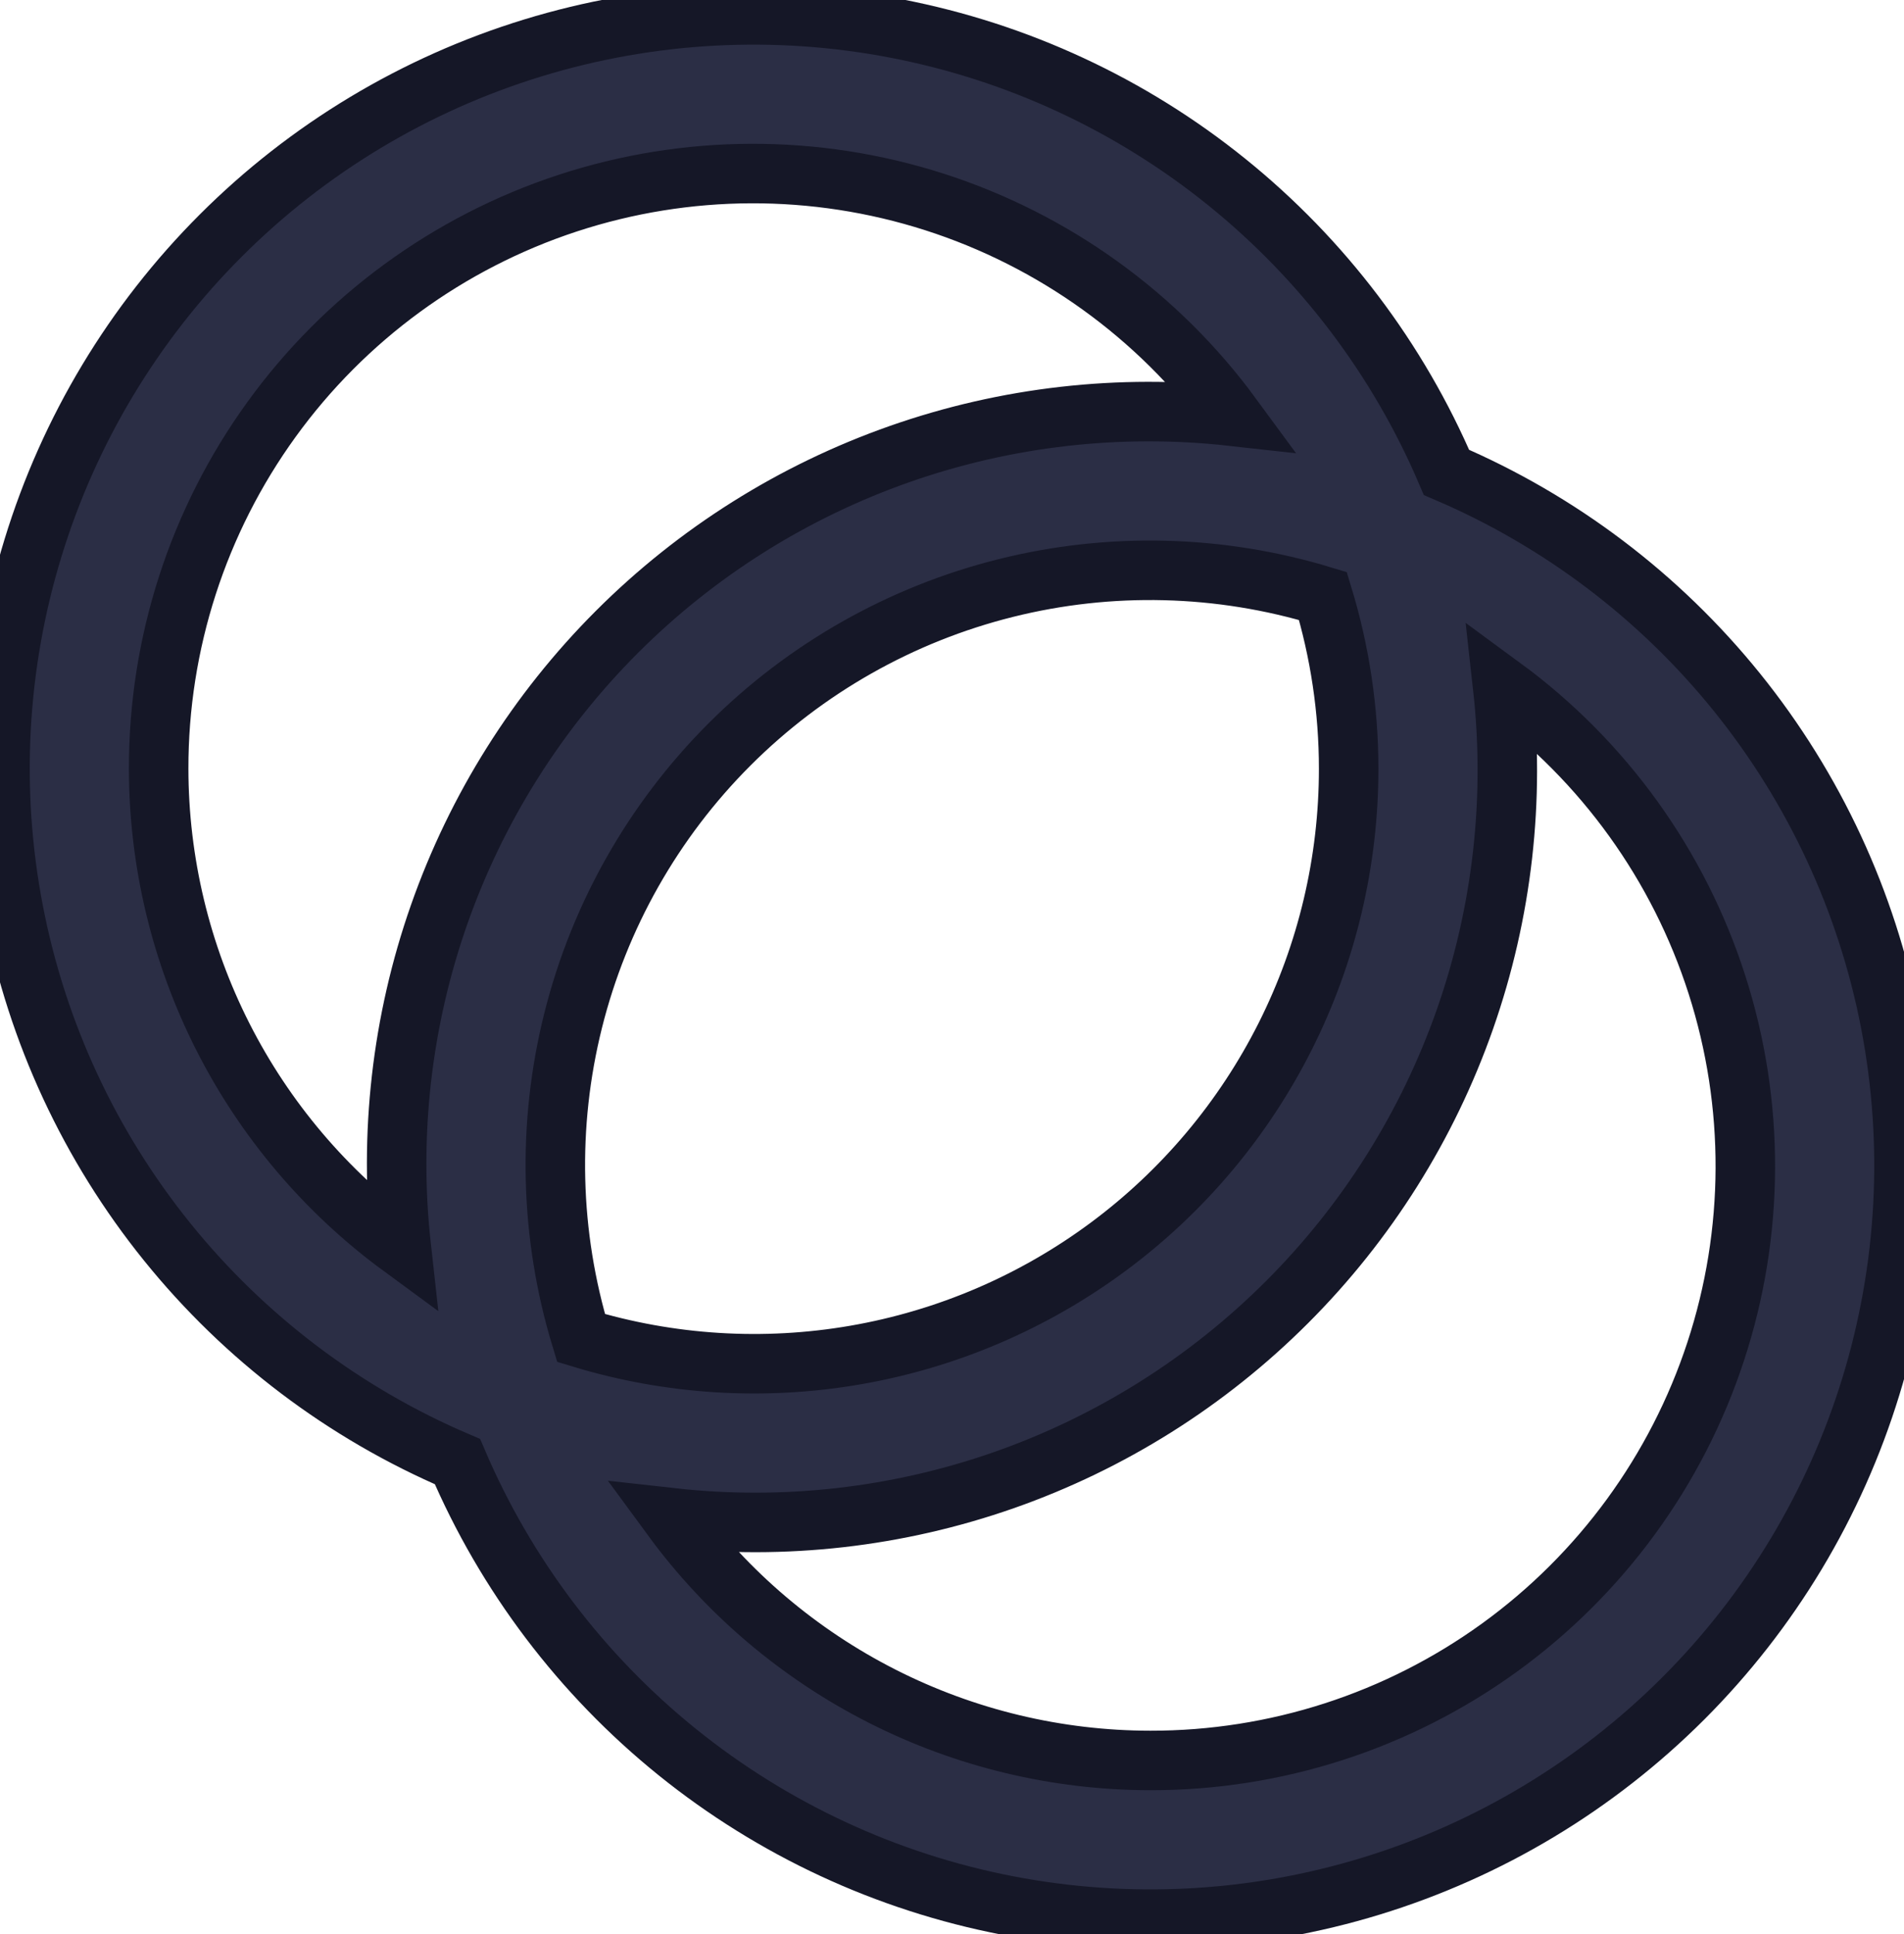<svg width="64" height="65" viewBox="0 0 64 65" fill="none" xmlns="http://www.w3.org/2000/svg">
<path d="M48.622 15.877C46.995 12.069 44.458 8.717 41.235 6.117C38.012 3.516 34.2 1.745 30.133 0.96C26.067 0.174 21.87 0.398 17.91 1.611C13.95 2.824 10.348 4.99 7.419 7.919C4.49 10.848 2.324 14.45 1.111 18.41C-0.102 22.37 -0.326 26.567 0.46 30.633C1.245 34.7 3.016 38.512 5.617 41.735C8.217 44.958 11.569 47.495 15.377 49.122C17.005 52.931 19.541 56.282 22.764 58.883C25.988 61.484 29.8 63.254 33.866 64.04C37.933 64.825 42.13 64.602 46.09 63.388C50.05 62.175 53.652 60.009 56.581 57.081C59.509 54.152 61.675 50.55 62.888 46.59C64.102 42.63 64.325 38.433 63.54 34.366C62.754 30.3 60.984 26.488 58.383 23.264C55.782 20.041 52.431 17.505 48.622 15.877ZM5.333 25.833C5.328 21.621 6.654 17.515 9.123 14.102C11.591 10.689 15.076 8.143 19.078 6.829C23.08 5.516 27.395 5.5 31.406 6.786C35.417 8.072 38.919 10.593 41.411 13.988C37.642 13.568 33.827 14.002 30.248 15.257C26.669 16.512 23.419 18.555 20.737 21.237C18.055 23.919 16.012 27.169 14.757 30.748C13.502 34.327 13.068 38.142 13.488 41.911C10.963 40.059 8.909 37.638 7.492 34.845C6.075 32.052 5.336 28.965 5.333 25.833ZM45.333 25.833C45.335 28.956 44.605 32.037 43.202 34.827C41.799 37.617 39.761 40.04 37.252 41.9C34.743 43.761 31.834 45.007 28.756 45.54C25.679 46.073 22.519 45.877 19.531 44.968C18.477 41.503 18.385 37.817 19.264 34.303C20.142 30.79 21.959 27.581 24.52 25.02C27.081 22.459 30.29 20.642 33.803 19.764C37.317 18.885 41.003 18.977 44.468 20.031C45.041 21.912 45.333 23.867 45.333 25.833ZM38.666 59.166C35.535 59.164 32.447 58.424 29.654 57.007C26.861 55.59 24.44 53.536 22.588 51.011C26.357 51.431 30.172 50.997 33.751 49.743C37.33 48.488 40.581 46.444 43.262 43.762C45.944 41.081 47.988 37.83 49.243 34.251C50.497 30.672 50.931 26.857 50.511 23.088C53.907 25.58 56.428 29.082 57.713 33.094C58.999 37.105 58.984 41.42 57.67 45.422C56.356 49.424 53.811 52.908 50.398 55.377C46.985 57.845 42.879 59.172 38.666 59.166Z" fill="#2B2E45" stroke="#151727" stroke-width="2"/>
</svg>
